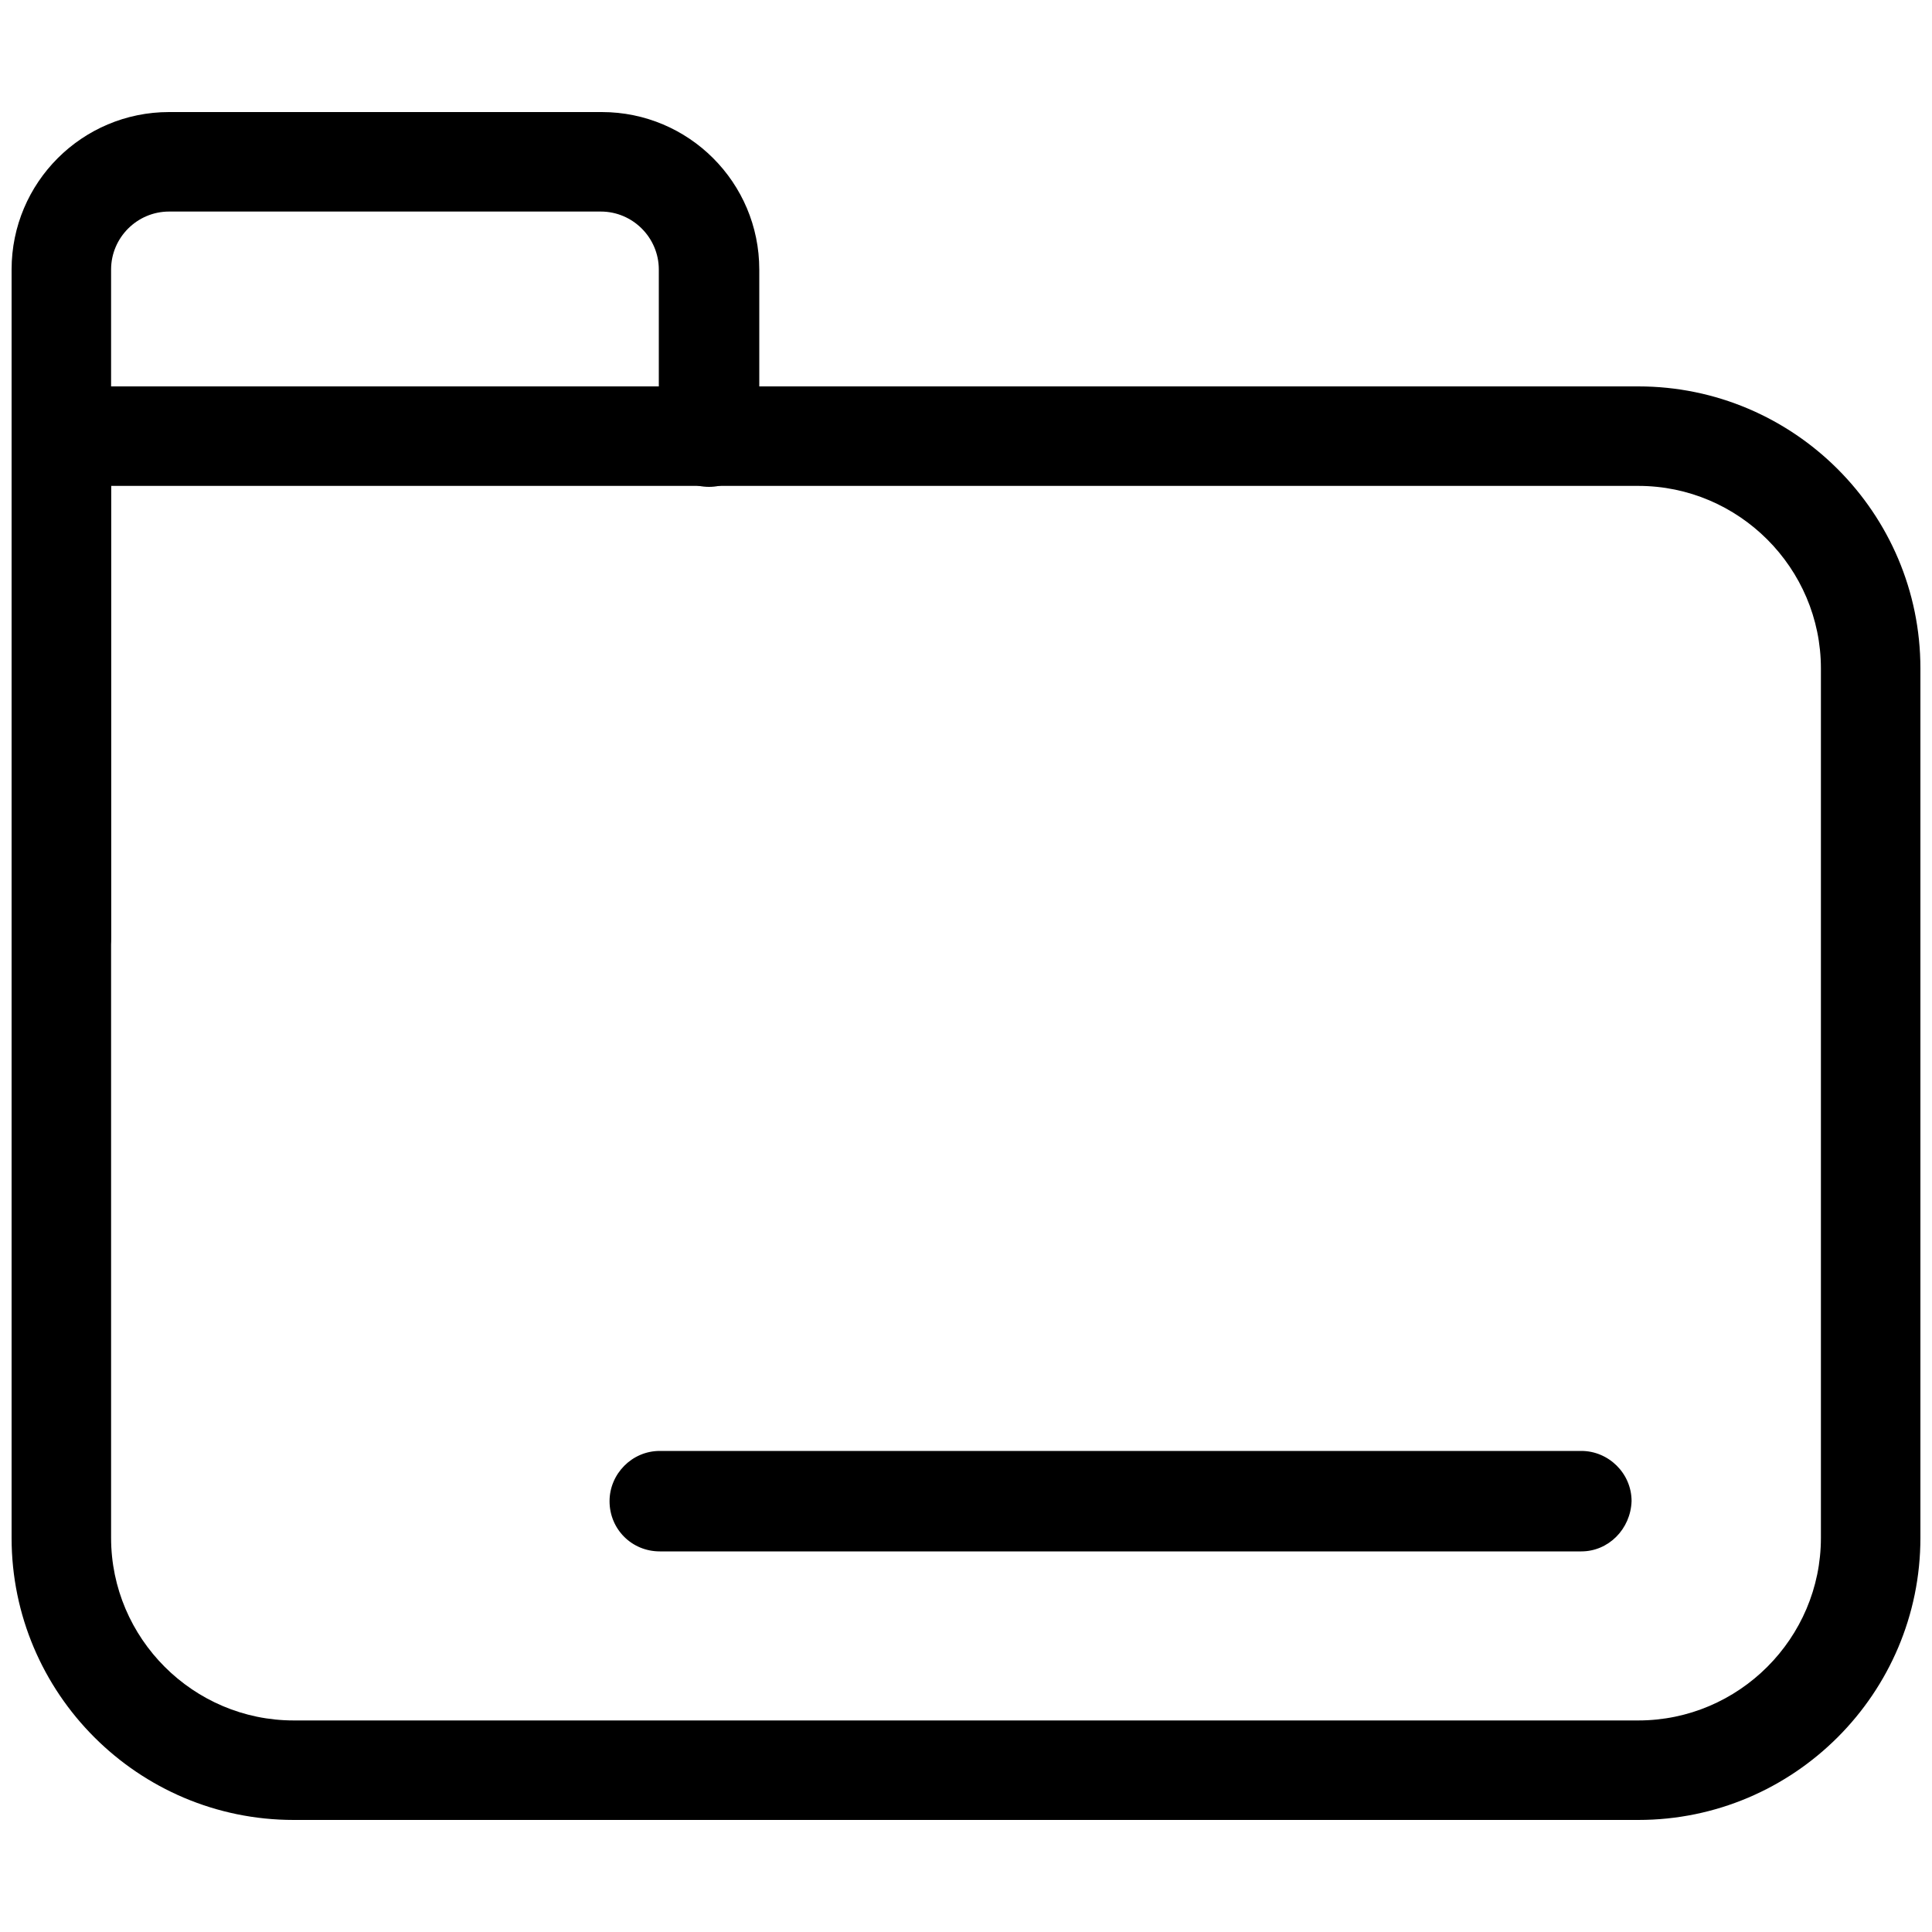 <svg xmlns="http://www.w3.org/2000/svg" width="16" height="16" viewBox="0 0 24 24" fill="none">
    <path
        d="M20.352 22.608H3.648C1.716 22.608 0.144 21.036 0.144 19.104V4.8H20.352C22.284 4.8 23.856 6.372 23.856 8.304V19.104C23.856 21.036 22.284 22.608 20.352 22.608ZM1.38 6.036V19.104C1.38 20.352 2.4 21.372 3.648 21.372H20.352C21.6 21.372 22.62 20.352 22.62 19.104V8.304C22.62 7.056 21.6 6.036 20.352 6.036H1.38Z"
        fill="currentColor"></path>
    <path
        d="M19.644 19.272H8.196C7.848 19.272 7.572 18.996 7.572 18.648C7.572 18.312 7.848 18.024 8.196 18.024H19.644C19.98 18.024 20.268 18.3 20.268 18.648C20.256 18.996 19.98 19.272 19.644 19.272Z"
        fill="currentColor"></path>
    <path
        d="M0.768 12.264C0.42 12.264 0.144 11.988 0.144 11.64V3.348C0.144 2.268 1.02 1.392 2.1 1.392H7.476C8.556 1.392 9.432 2.268 9.432 3.348V5.424C9.432 5.76 9.156 6.048 8.808 6.048C8.46 6.048 8.184 5.772 8.184 5.424V3.348C8.184 2.952 7.86 2.628 7.464 2.628H2.1C1.704 2.628 1.38 2.952 1.38 3.348V11.64C1.38 11.976 1.104 12.264 0.768 12.264Z"
        fill="currentColor"></path>
</svg>